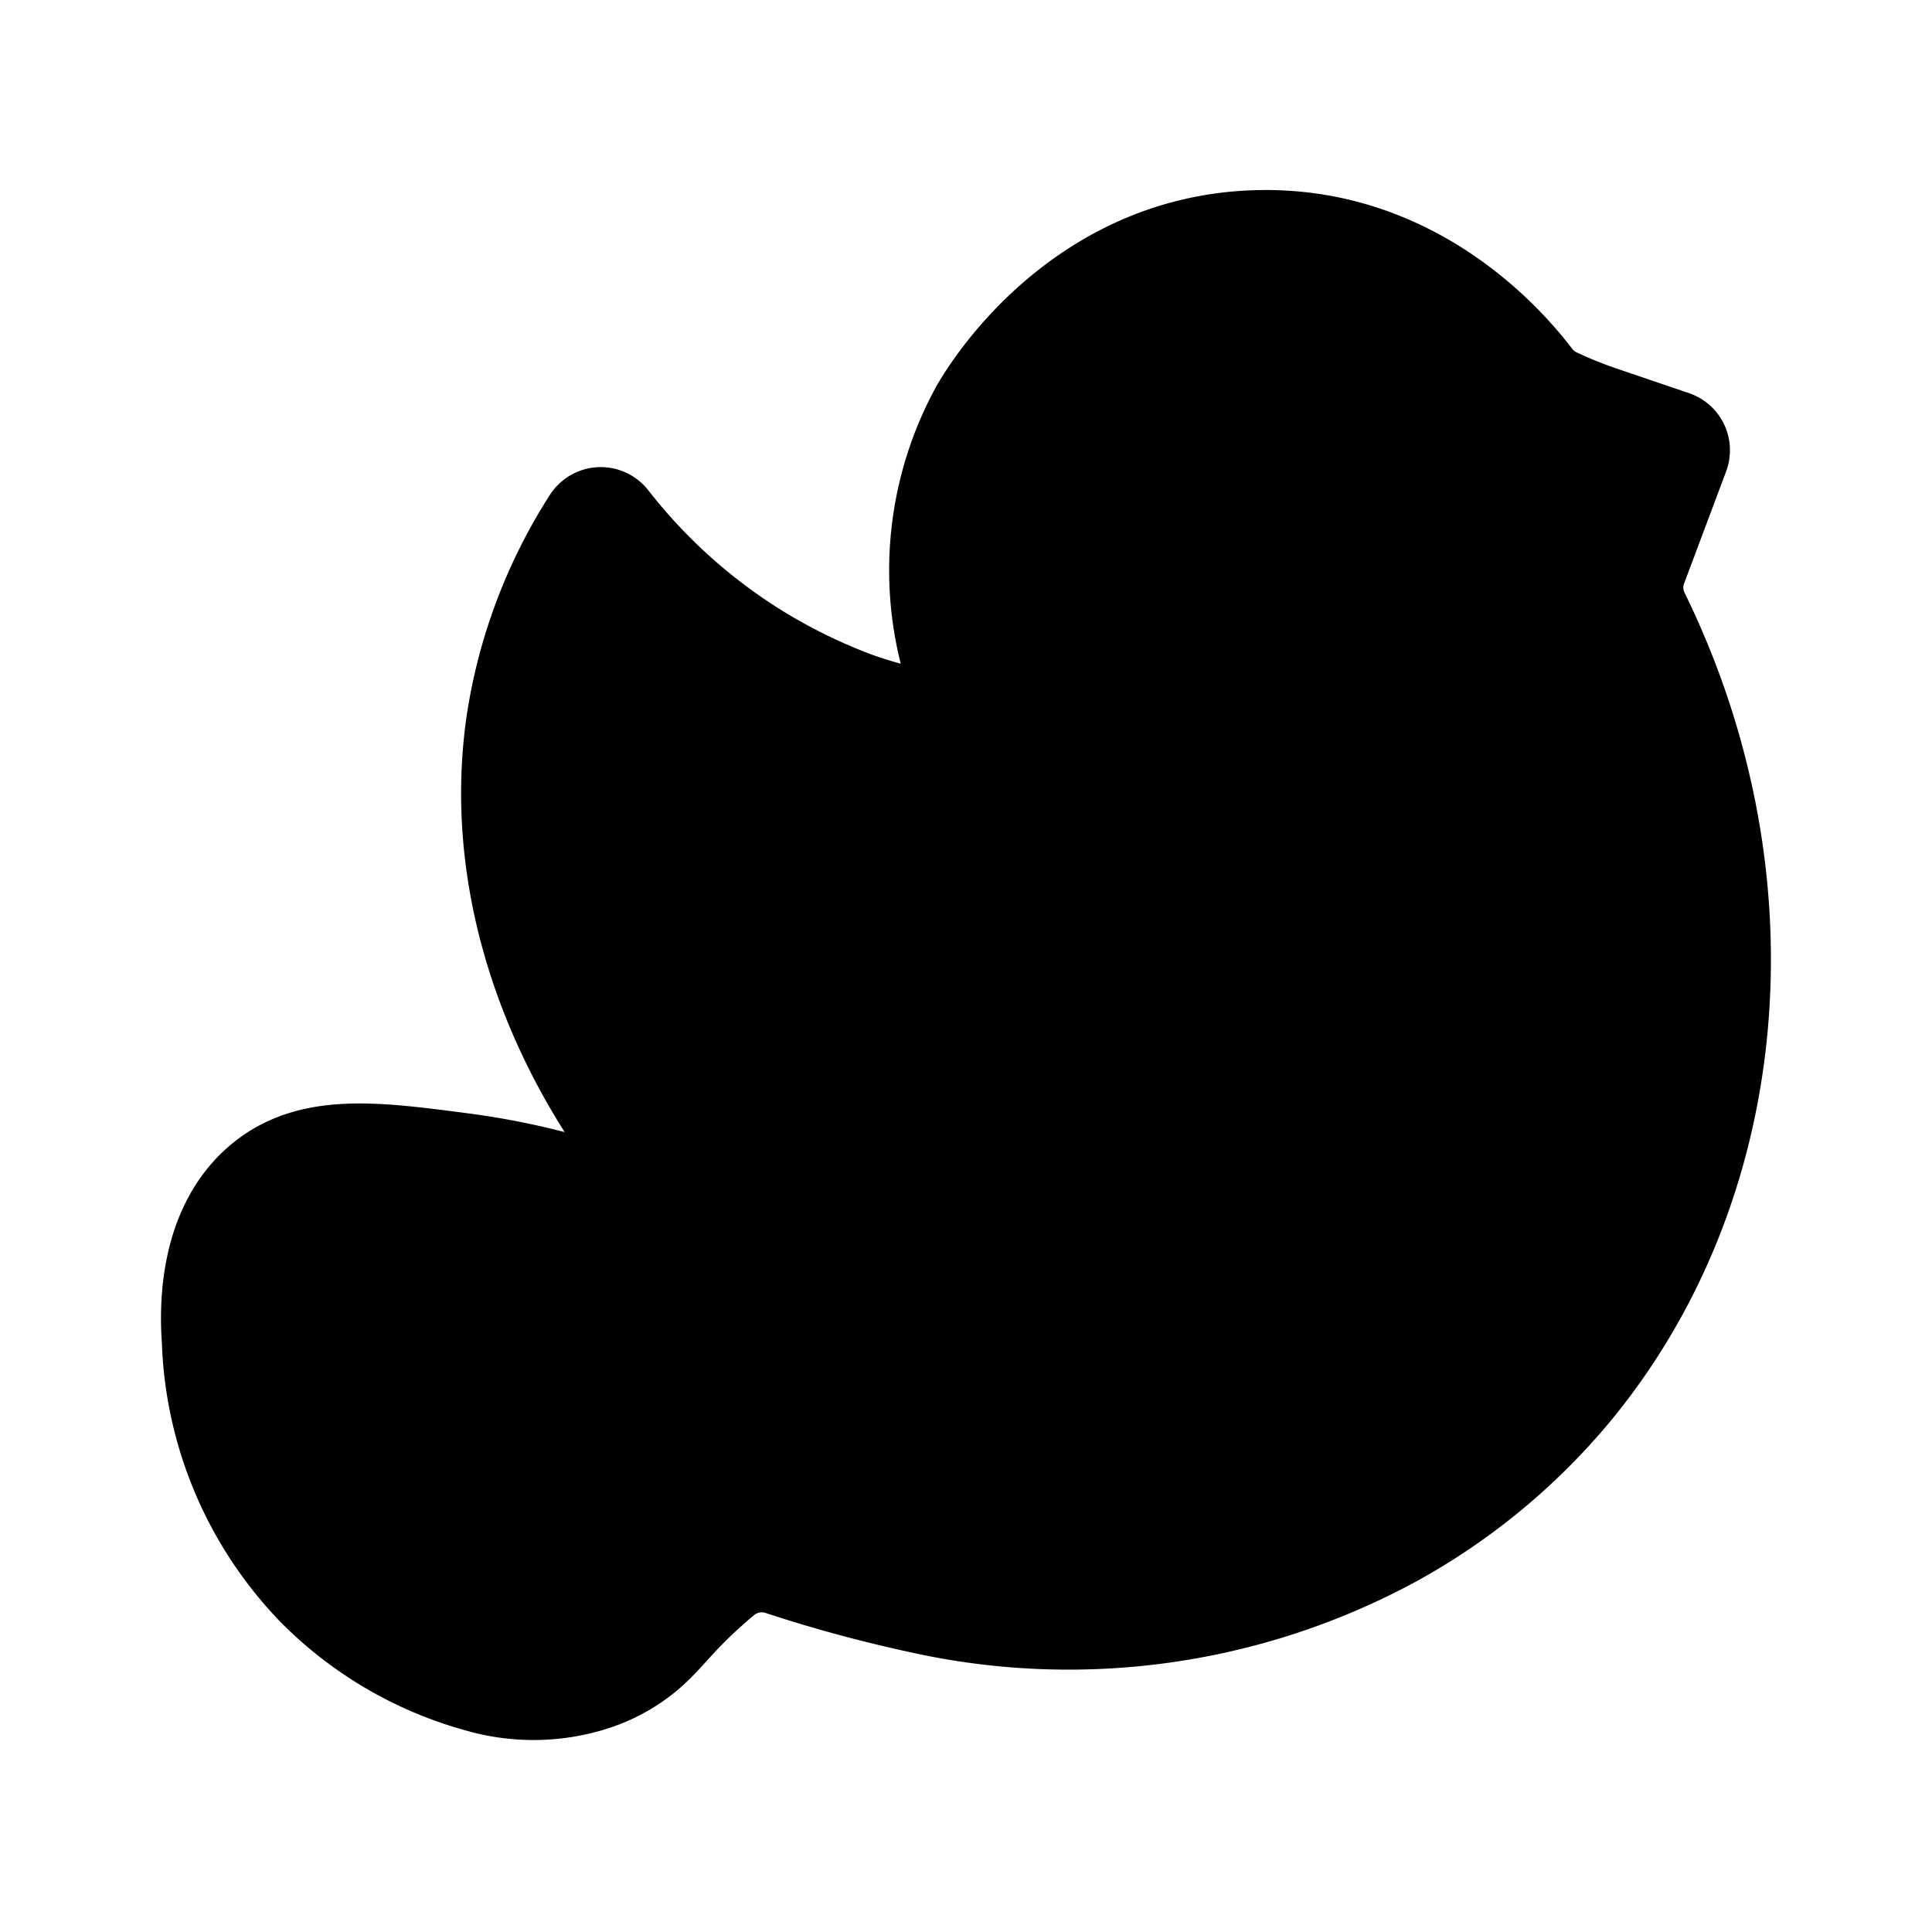 <svg id="vector" xmlns="http://www.w3.org/2000/svg" width="192" height="192" viewBox="0 0 192 192"><path fill="#00000000" d="M59.7,52.42a50.1,50.1 0,0 0,-7.34 19.27C48.79,95.22 63.55,119 82.64,130.42a59.12,59.12 0,0 0,8.4 4.16c14.26,5.71 30.78,2.39 40.93,-9.15a28.9,28.9 0,0 0,7.56 -17c1.05,-16.66 -15.86,-35.16 -39.28,-35.12a44.57,44.57 0,0 1,-15.7 -2.63,57.64 57.64,0 0,1 -9.25,-4.45A56.93,56.93 0,0 1,59.7 52.42Z" stroke-linejoin="round" stroke-width="12" stroke="#000" id="path_0"/><path fill="#00000000" d="M99.16,73.53a32,32 0,0 1,-0.92 -32.12c0.48,-0.87 9.07,-16 26.61,-16.51 14.68,-0.46 23.76,9.65 26.59,13.36a7.15,7.15 0,0 0,2.63 2.16,44.21 44.21,0 0,0 4.73,1.91l7.12,2.42 -4.17,11.12a7.13,7.13 0,0 0,0.27 5.67c12.77,26.07 10,56.08 -6.89,76.22a61,61 0,0 1,-17.25 14.13,66.46 66.46,0 0,1 -46.16,6.44c-0.57,-0.13 -1.16,-0.25 -1.74,-0.39 -4.37,-1 -8.4,-2.15 -12.06,-3.36a7.2,7.2 0,0 0,-6.87 1.36c-0.41,0.34 -0.83,0.7 -1.26,1.09 -3.53,3.14 -4.51,4.84 -6.42,6.42a14.63,14.63 0,0 1,-4.77 2.6,18.31 18.31,0 0,1 -10.6,0.17A35.29,35.29 0,0 1,32.17 157a36,36 0,0 1,-10.09 -23.86c-0.21,-2.81 -0.38,-10.4 4.59,-14.68 4.39,-3.79 10.48,-3 19.27,-1.84a72.14,72.14 0,0 1,13.34 3.08A7.2,7.2 0,0 0,66.63 118l2.25,-2.25" stroke-linejoin="round" stroke-width="12" stroke="#000" id="path_1"/></svg>